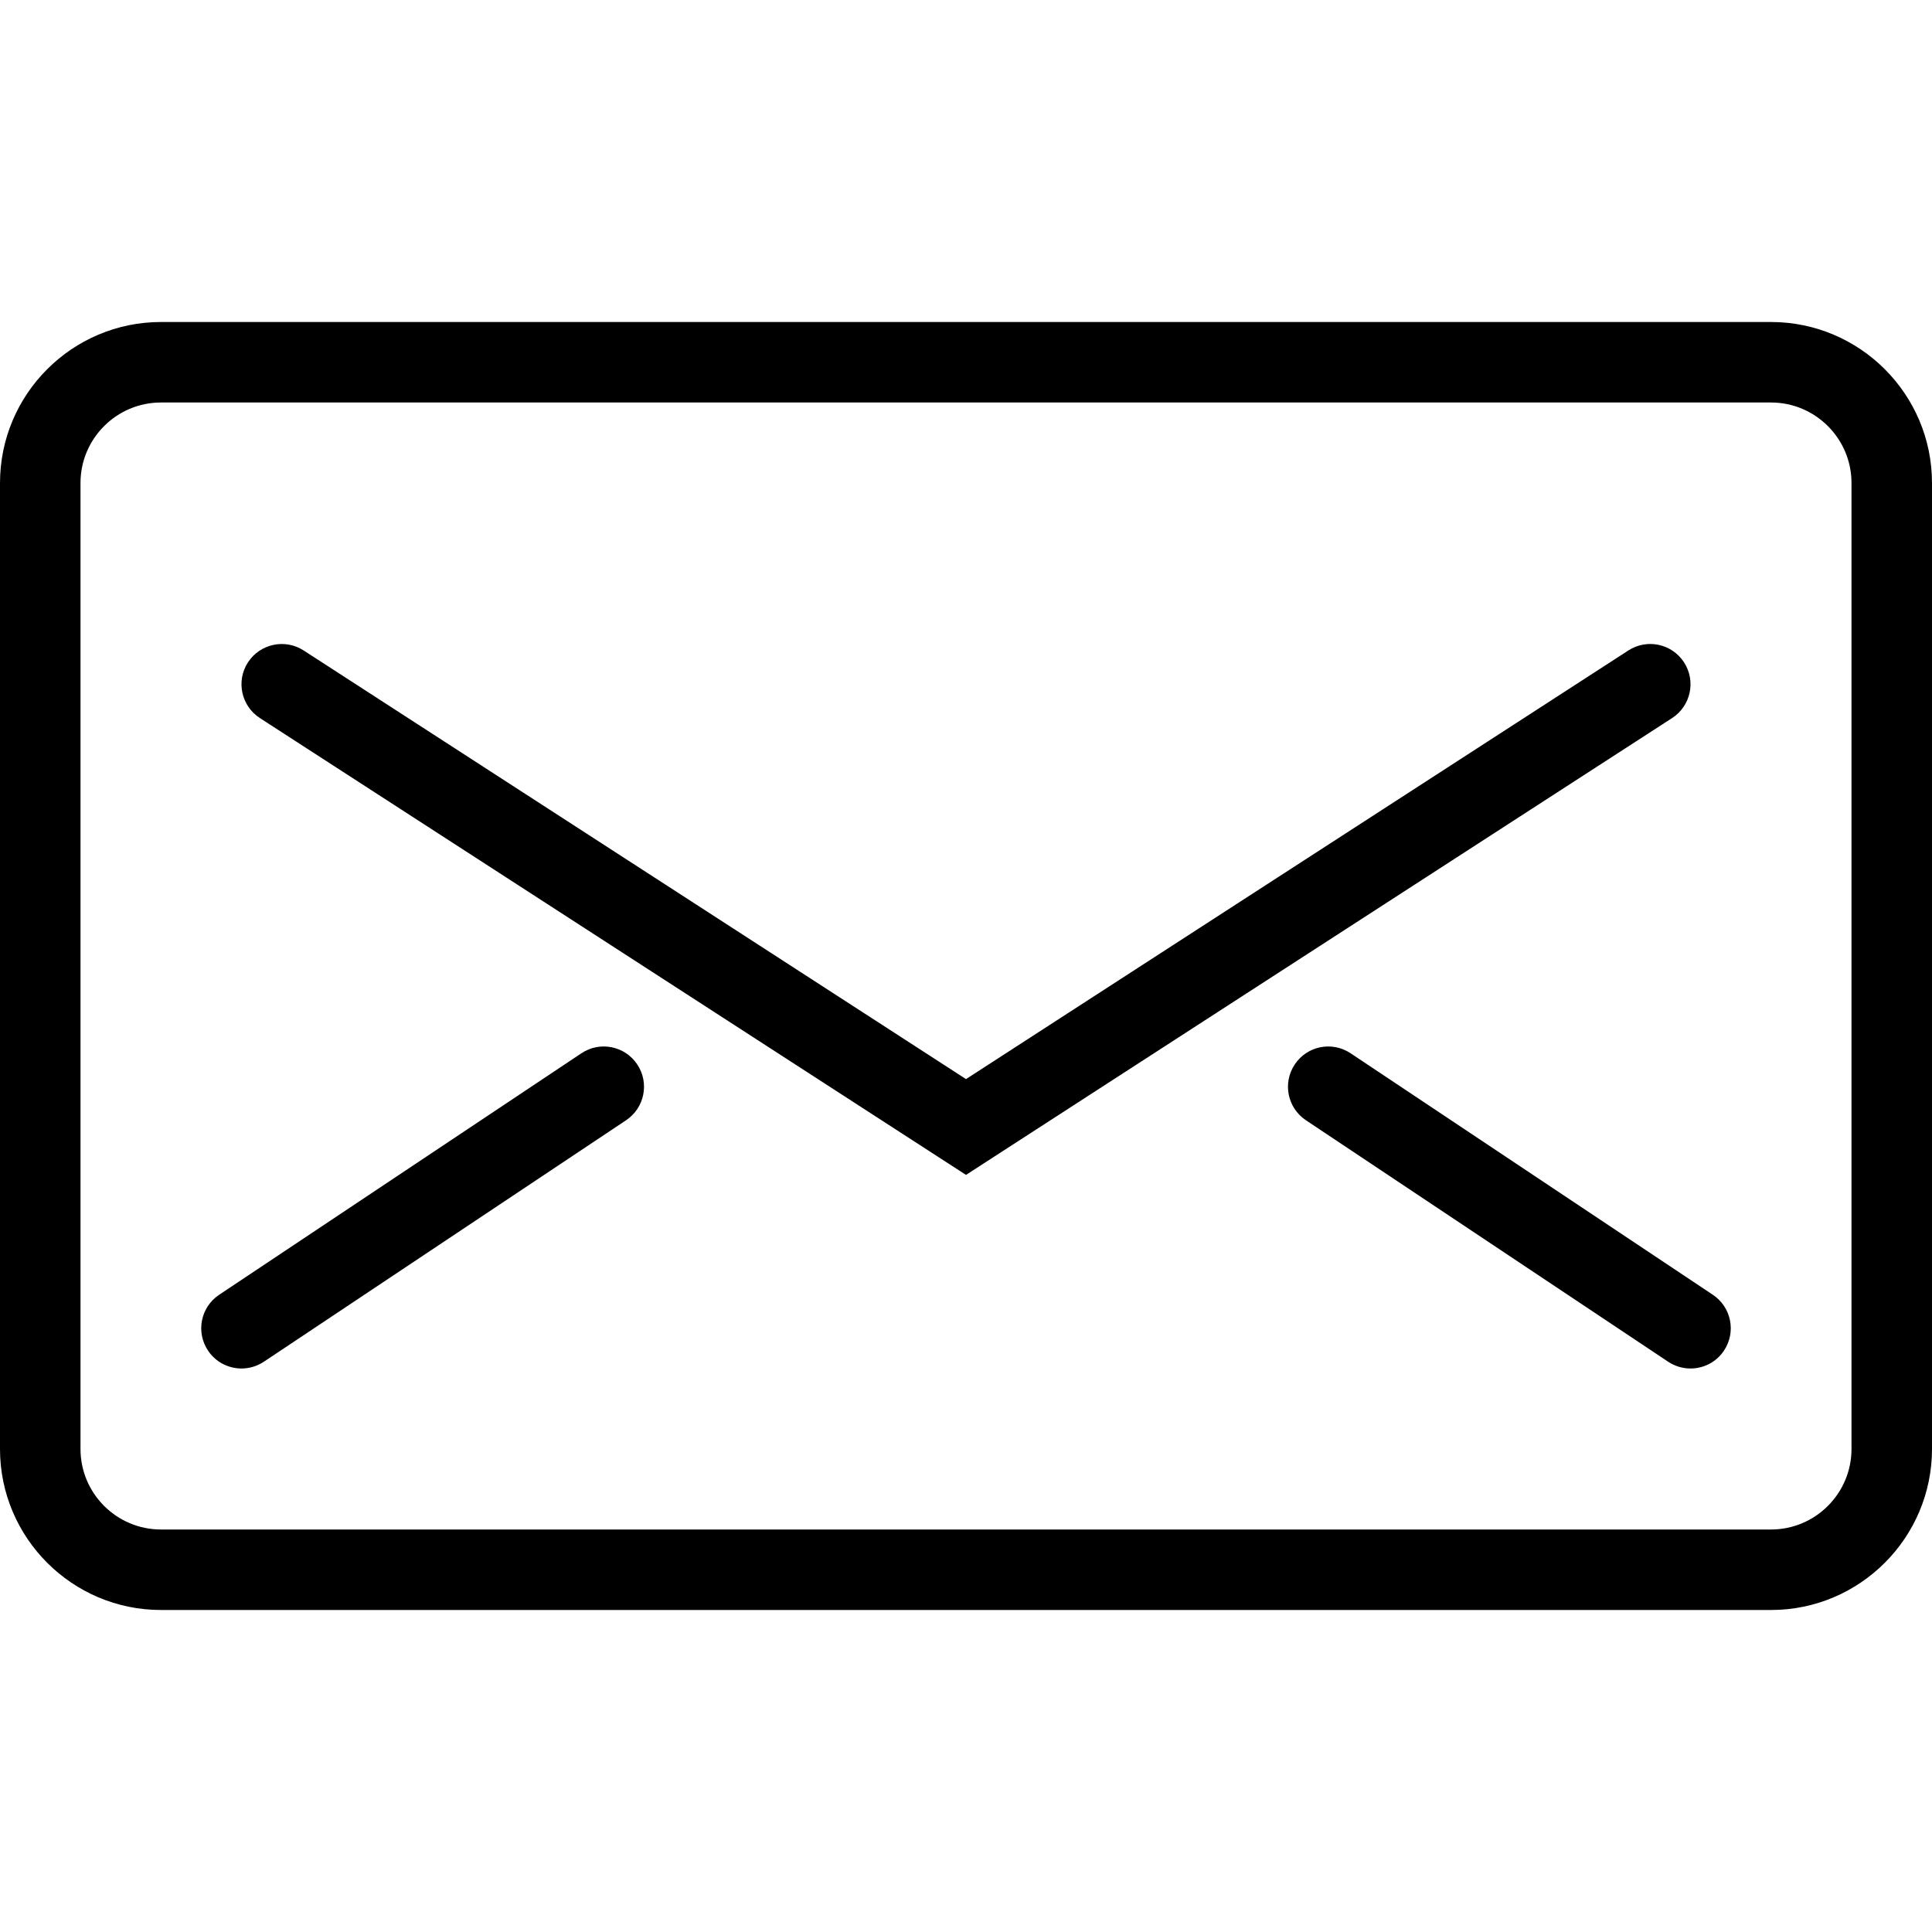 <svg xmlns="http://www.w3.org/2000/svg" height="48" viewBox="0 0 48 48" width="48"><path d="M44 40H4c-2.206 0-4-1.794-4-4V12c0-2.206 1.794-4 4-4h40c2.206 0 4 1.794 4 4v24c0 2.206-1.794 4-4 4zM4 10c-1.103 0-2 .897-2 2v24c0 1.103.897 2 2 2h40c1.103 0 2-.897 2-2V12c0-1.103-.897-2-2-2H4zm20 19.19L6.457 17.84c-.464-.3-.597-.92-.297-1.383s.92-.596 1.383-.297L24 26.81l16.457-10.65c.464-.3 1.083-.167 1.383.297s.167 1.082-.297 1.383L24 29.19zM6 34c-.322 0-.64-.156-.832-.445-.307-.46-.183-1.08.277-1.387l9-6c.46-.307 1.08-.183 1.387.277.307.46.183 1.08-.277 1.387l-9 6C6.385 33.945 6.19 34 6 34zm36 0c-.19 0-.384-.055-.555-.168l-9-6c-.46-.307-.584-.927-.277-1.387.306-.46.926-.584 1.387-.277l9 6c.46.307.584.927.277 1.387-.192.29-.51.445-.833.445z"/></svg>